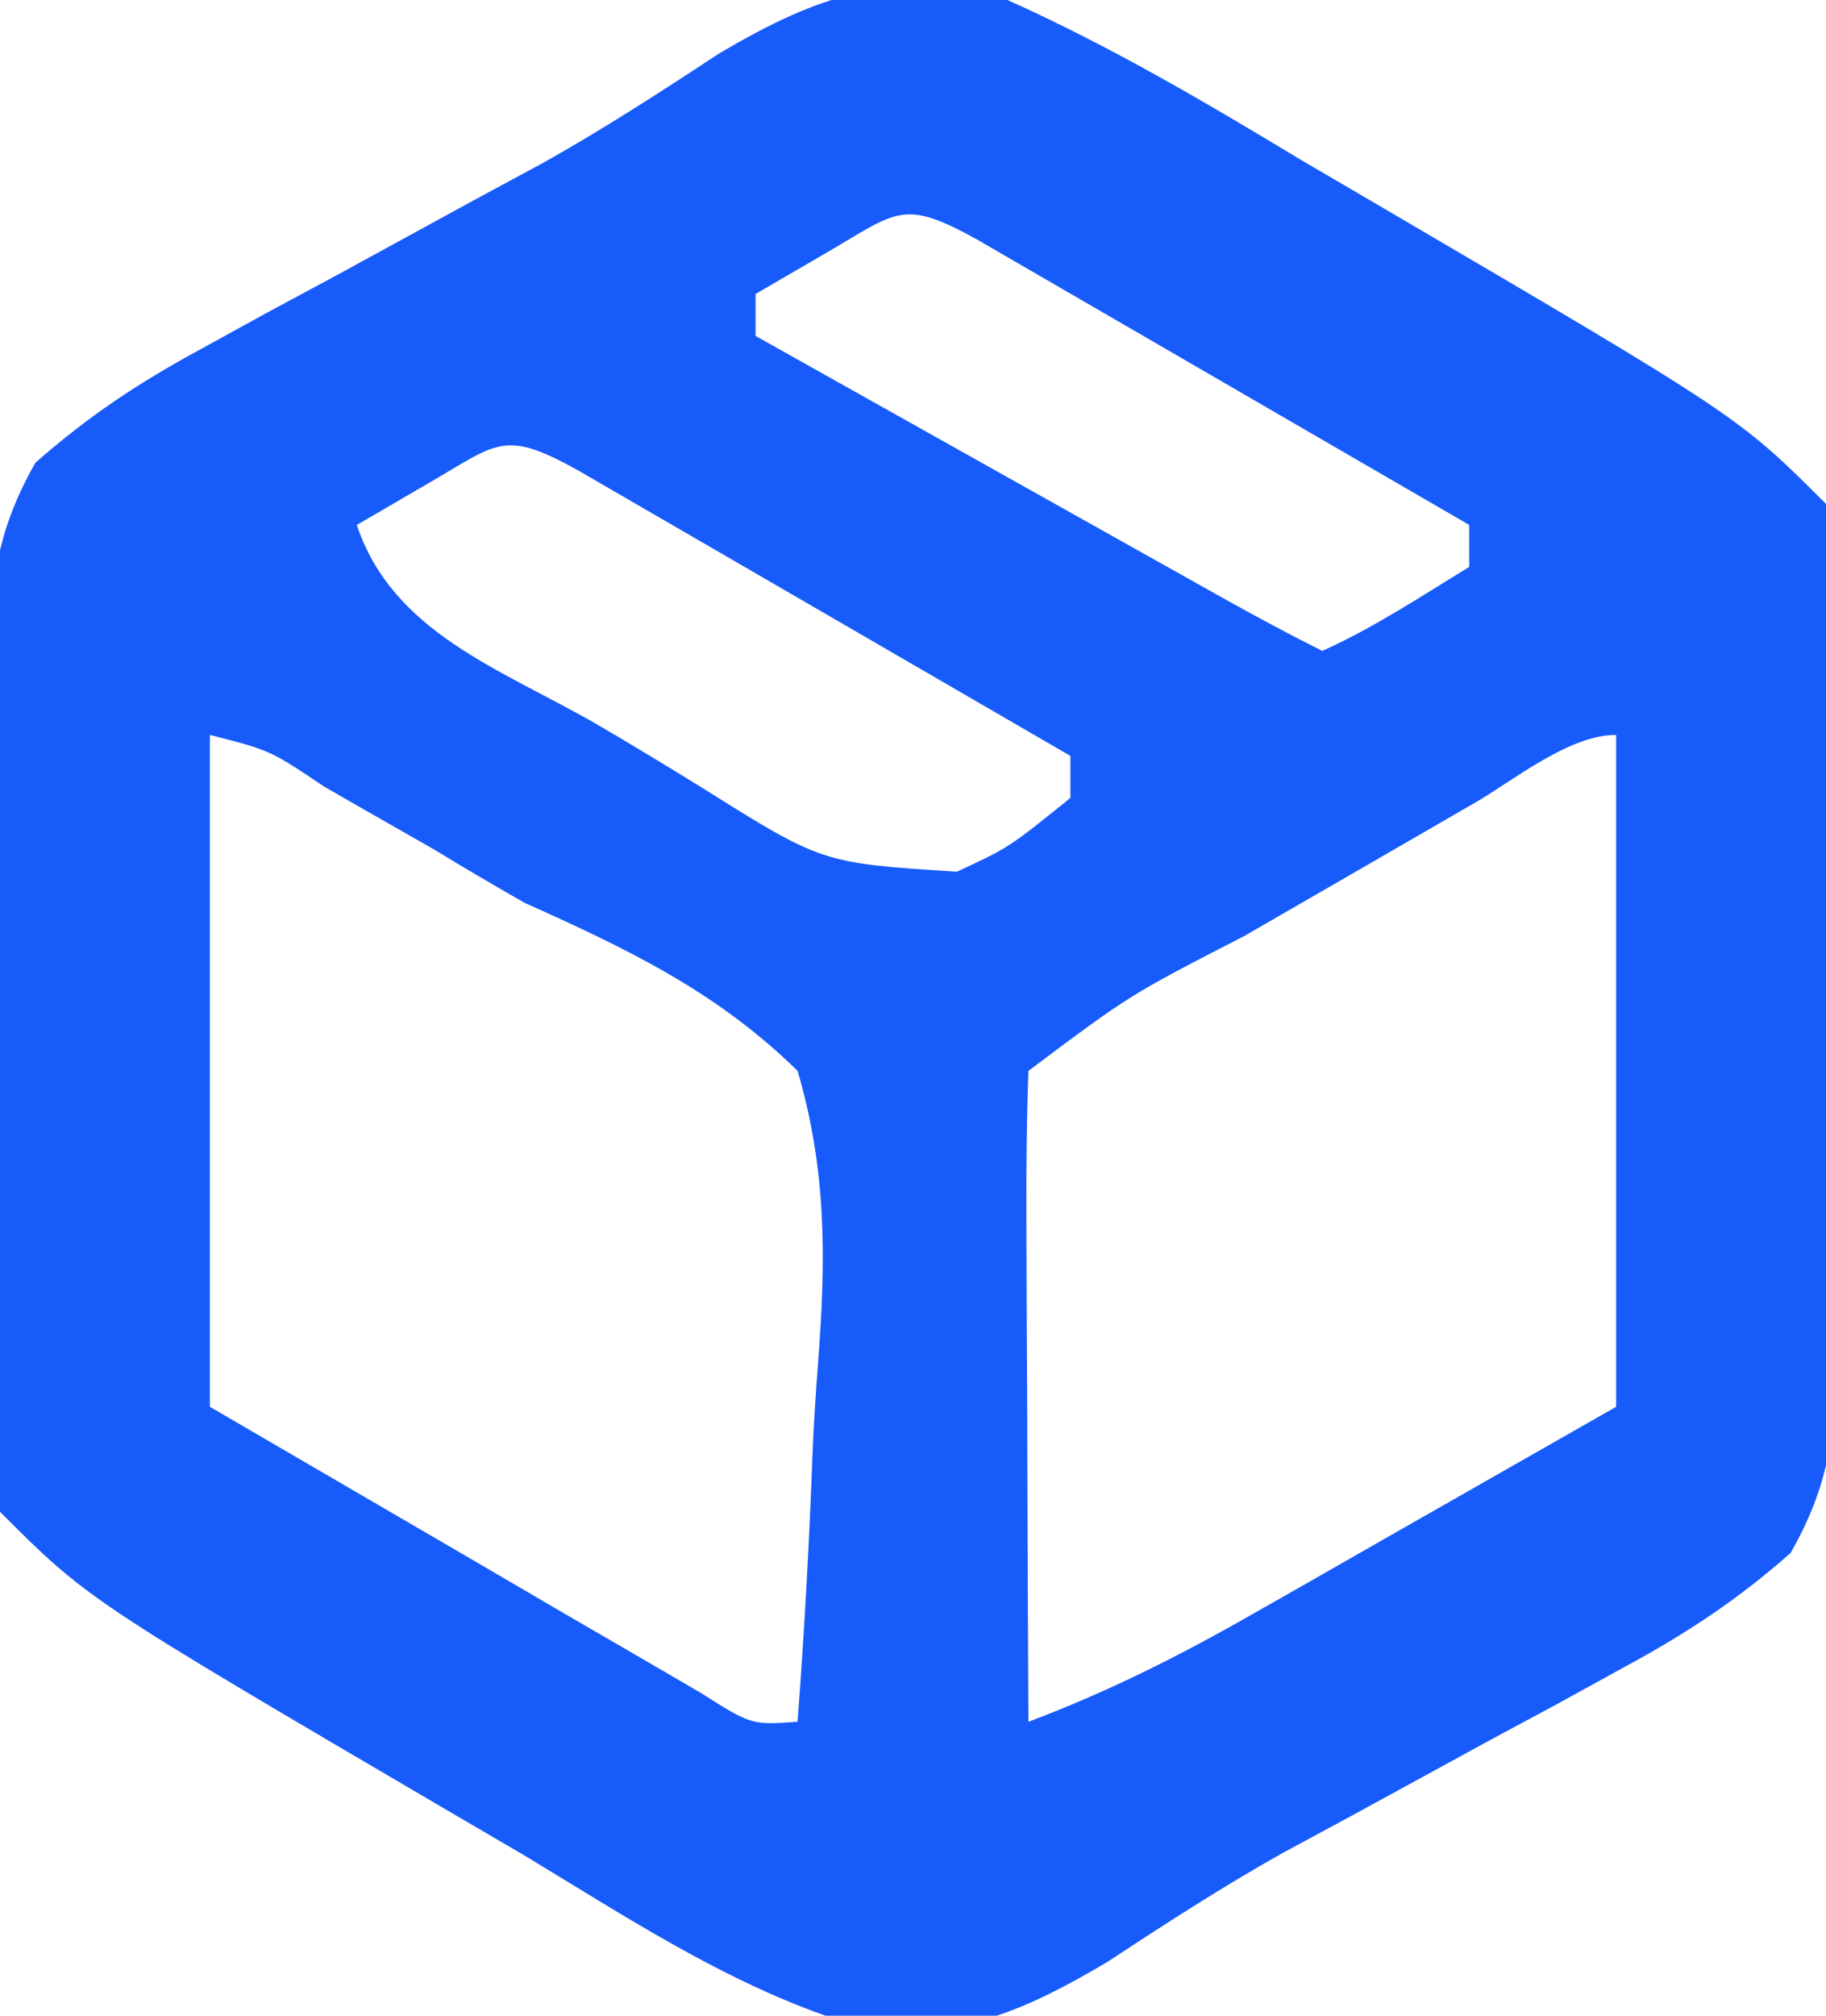 <?xml version="1.0" encoding="UTF-8"?>
<svg version="1.1" xmlns="http://www.w3.org/2000/svg" width="87" height="96">
<path d="M0 0 C4.888 2.191 9.424 4.862 14 7.625 C15.231 8.347 16.463 9.067 17.695 9.785 C34.828 19.828 34.828 19.828 39 24 C39.267 25.991 39.267 25.991 39.291 28.462 C39.303 29.387 39.316 30.312 39.329 31.264 C39.331 32.266 39.334 33.268 39.336 34.301 C39.346 35.844 39.346 35.844 39.356 37.418 C39.366 39.597 39.371 41.777 39.371 43.957 C39.375 47.289 39.411 50.619 39.449 53.951 C39.455 56.068 39.459 58.184 39.461 60.301 C39.475 61.297 39.49 62.293 39.504 63.319 C39.477 67.538 39.429 70.246 37.315 73.96 C34.82 76.159 32.417 77.754 29.492 79.34 C28.422 79.928 27.352 80.517 26.25 81.123 C25.136 81.722 24.023 82.321 22.875 82.938 C20.684 84.133 18.494 85.329 16.305 86.527 C14.703 87.391 14.703 87.391 13.069 88.273 C10.206 89.884 7.499 91.635 4.758 93.441 C0.952 95.688 -2.012 97.02 -6.473 96.685 C-12.473 95.059 -17.72 91.563 -23 88.375 C-24.231 87.653 -25.463 86.933 -26.695 86.215 C-43.828 76.172 -43.828 76.172 -48 72 C-48.267 70.009 -48.267 70.009 -48.291 67.538 C-48.303 66.613 -48.316 65.688 -48.329 64.736 C-48.331 63.734 -48.334 62.732 -48.336 61.699 C-48.343 60.671 -48.349 59.642 -48.356 58.582 C-48.366 56.403 -48.371 54.223 -48.371 52.043 C-48.375 48.711 -48.411 45.381 -48.449 42.049 C-48.455 39.932 -48.459 37.816 -48.461 35.699 C-48.475 34.703 -48.49 33.707 -48.504 32.681 C-48.477 28.462 -48.429 25.754 -46.315 22.04 C-43.82 19.841 -41.417 18.246 -38.492 16.66 C-37.422 16.072 -36.352 15.483 -35.25 14.877 C-34.136 14.278 -33.023 13.679 -31.875 13.062 C-29.684 11.867 -27.494 10.671 -25.305 9.473 C-23.703 8.609 -23.703 8.609 -22.069 7.727 C-19.206 6.116 -16.499 4.365 -13.758 2.559 C-8.982 -0.261 -5.457 -1.478 0 0 Z M-8.562 12 C-9.697 12.66 -10.831 13.32 -12 14 C-12 14.66 -12 15.32 -12 16 C-8.477 17.976 -4.953 19.952 -1.429 21.927 C-0.23 22.599 0.969 23.271 2.168 23.943 C3.89 24.909 5.613 25.874 7.336 26.84 C8.373 27.421 9.41 28.002 10.478 28.601 C11.97 29.429 13.474 30.237 15 31 C17.475 29.886 19.679 28.418 22 27 C22 26.34 22 25.68 22 25 C18.317 22.861 14.633 20.725 10.947 18.591 C9.692 17.865 8.438 17.137 7.184 16.409 C5.385 15.364 3.585 14.322 1.785 13.281 C0.701 12.653 -0.383 12.024 -1.5 11.377 C-4.984 9.458 -5.252 10.074 -8.562 12 Z M-27.562 23 C-28.697 23.66 -29.831 24.32 -31 25 C-29.297 30.109 -24.196 31.845 -19.683 34.427 C-17.952 35.429 -16.246 36.475 -14.541 37.521 C-8.832 41.107 -8.832 41.107 -2.407 41.516 C0.076 40.361 0.076 40.361 3 38 C3 37.34 3 36.68 3 36 C-0.683 33.861 -4.367 31.725 -8.053 29.591 C-9.308 28.865 -10.562 28.137 -11.816 27.409 C-13.615 26.364 -15.415 25.322 -17.215 24.281 C-18.299 23.653 -19.383 23.024 -20.5 22.377 C-23.984 20.458 -24.252 21.074 -27.562 23 Z M-38 35 C-38 45.56 -38 56.12 -38 67 C-31.627 70.713 -31.627 70.713 -25.125 74.5 C-23.116 75.675 -23.116 75.675 -21.067 76.873 C-20.016 77.482 -18.965 78.091 -17.883 78.719 C-16.265 79.661 -16.265 79.661 -14.614 80.623 C-12.197 82.155 -12.197 82.155 -10 82 C-9.676 77.732 -9.442 73.471 -9.286 69.195 C-9.221 67.745 -9.132 66.295 -9.019 64.848 C-8.647 59.959 -8.609 55.737 -10 51 C-13.85 47.225 -18.116 45.188 -23 43 C-24.444 42.177 -25.88 41.337 -27.297 40.469 C-28.436 39.819 -29.576 39.169 -30.75 38.5 C-31.351 38.155 -31.951 37.809 -32.57 37.453 C-35.13 35.735 -35.13 35.735 -38 35 Z M22.25 38.246 C21.677 38.577 21.103 38.907 20.513 39.248 C19.298 39.949 18.084 40.651 16.871 41.354 C15.009 42.432 13.146 43.506 11.281 44.58 C5.828 47.382 5.828 47.382 1 51 C0.912 53.292 0.893 55.586 0.902 57.879 C0.904 58.566 0.905 59.252 0.907 59.96 C0.912 62.161 0.925 64.362 0.938 66.562 C0.943 68.051 0.947 69.54 0.951 71.029 C0.962 74.686 0.979 78.343 1 82 C4.709 80.606 8.078 78.922 11.52 76.961 C12.441 76.438 13.362 75.915 14.312 75.376 C15.467 74.716 16.622 74.055 17.812 73.375 C21.504 71.271 25.196 69.168 29 67 C29 56.44 29 45.88 29 35 C26.743 35 24.096 37.18 22.25 38.246 Z " fill="#175BFB" transform="translate(48,0)"/>
</svg>
